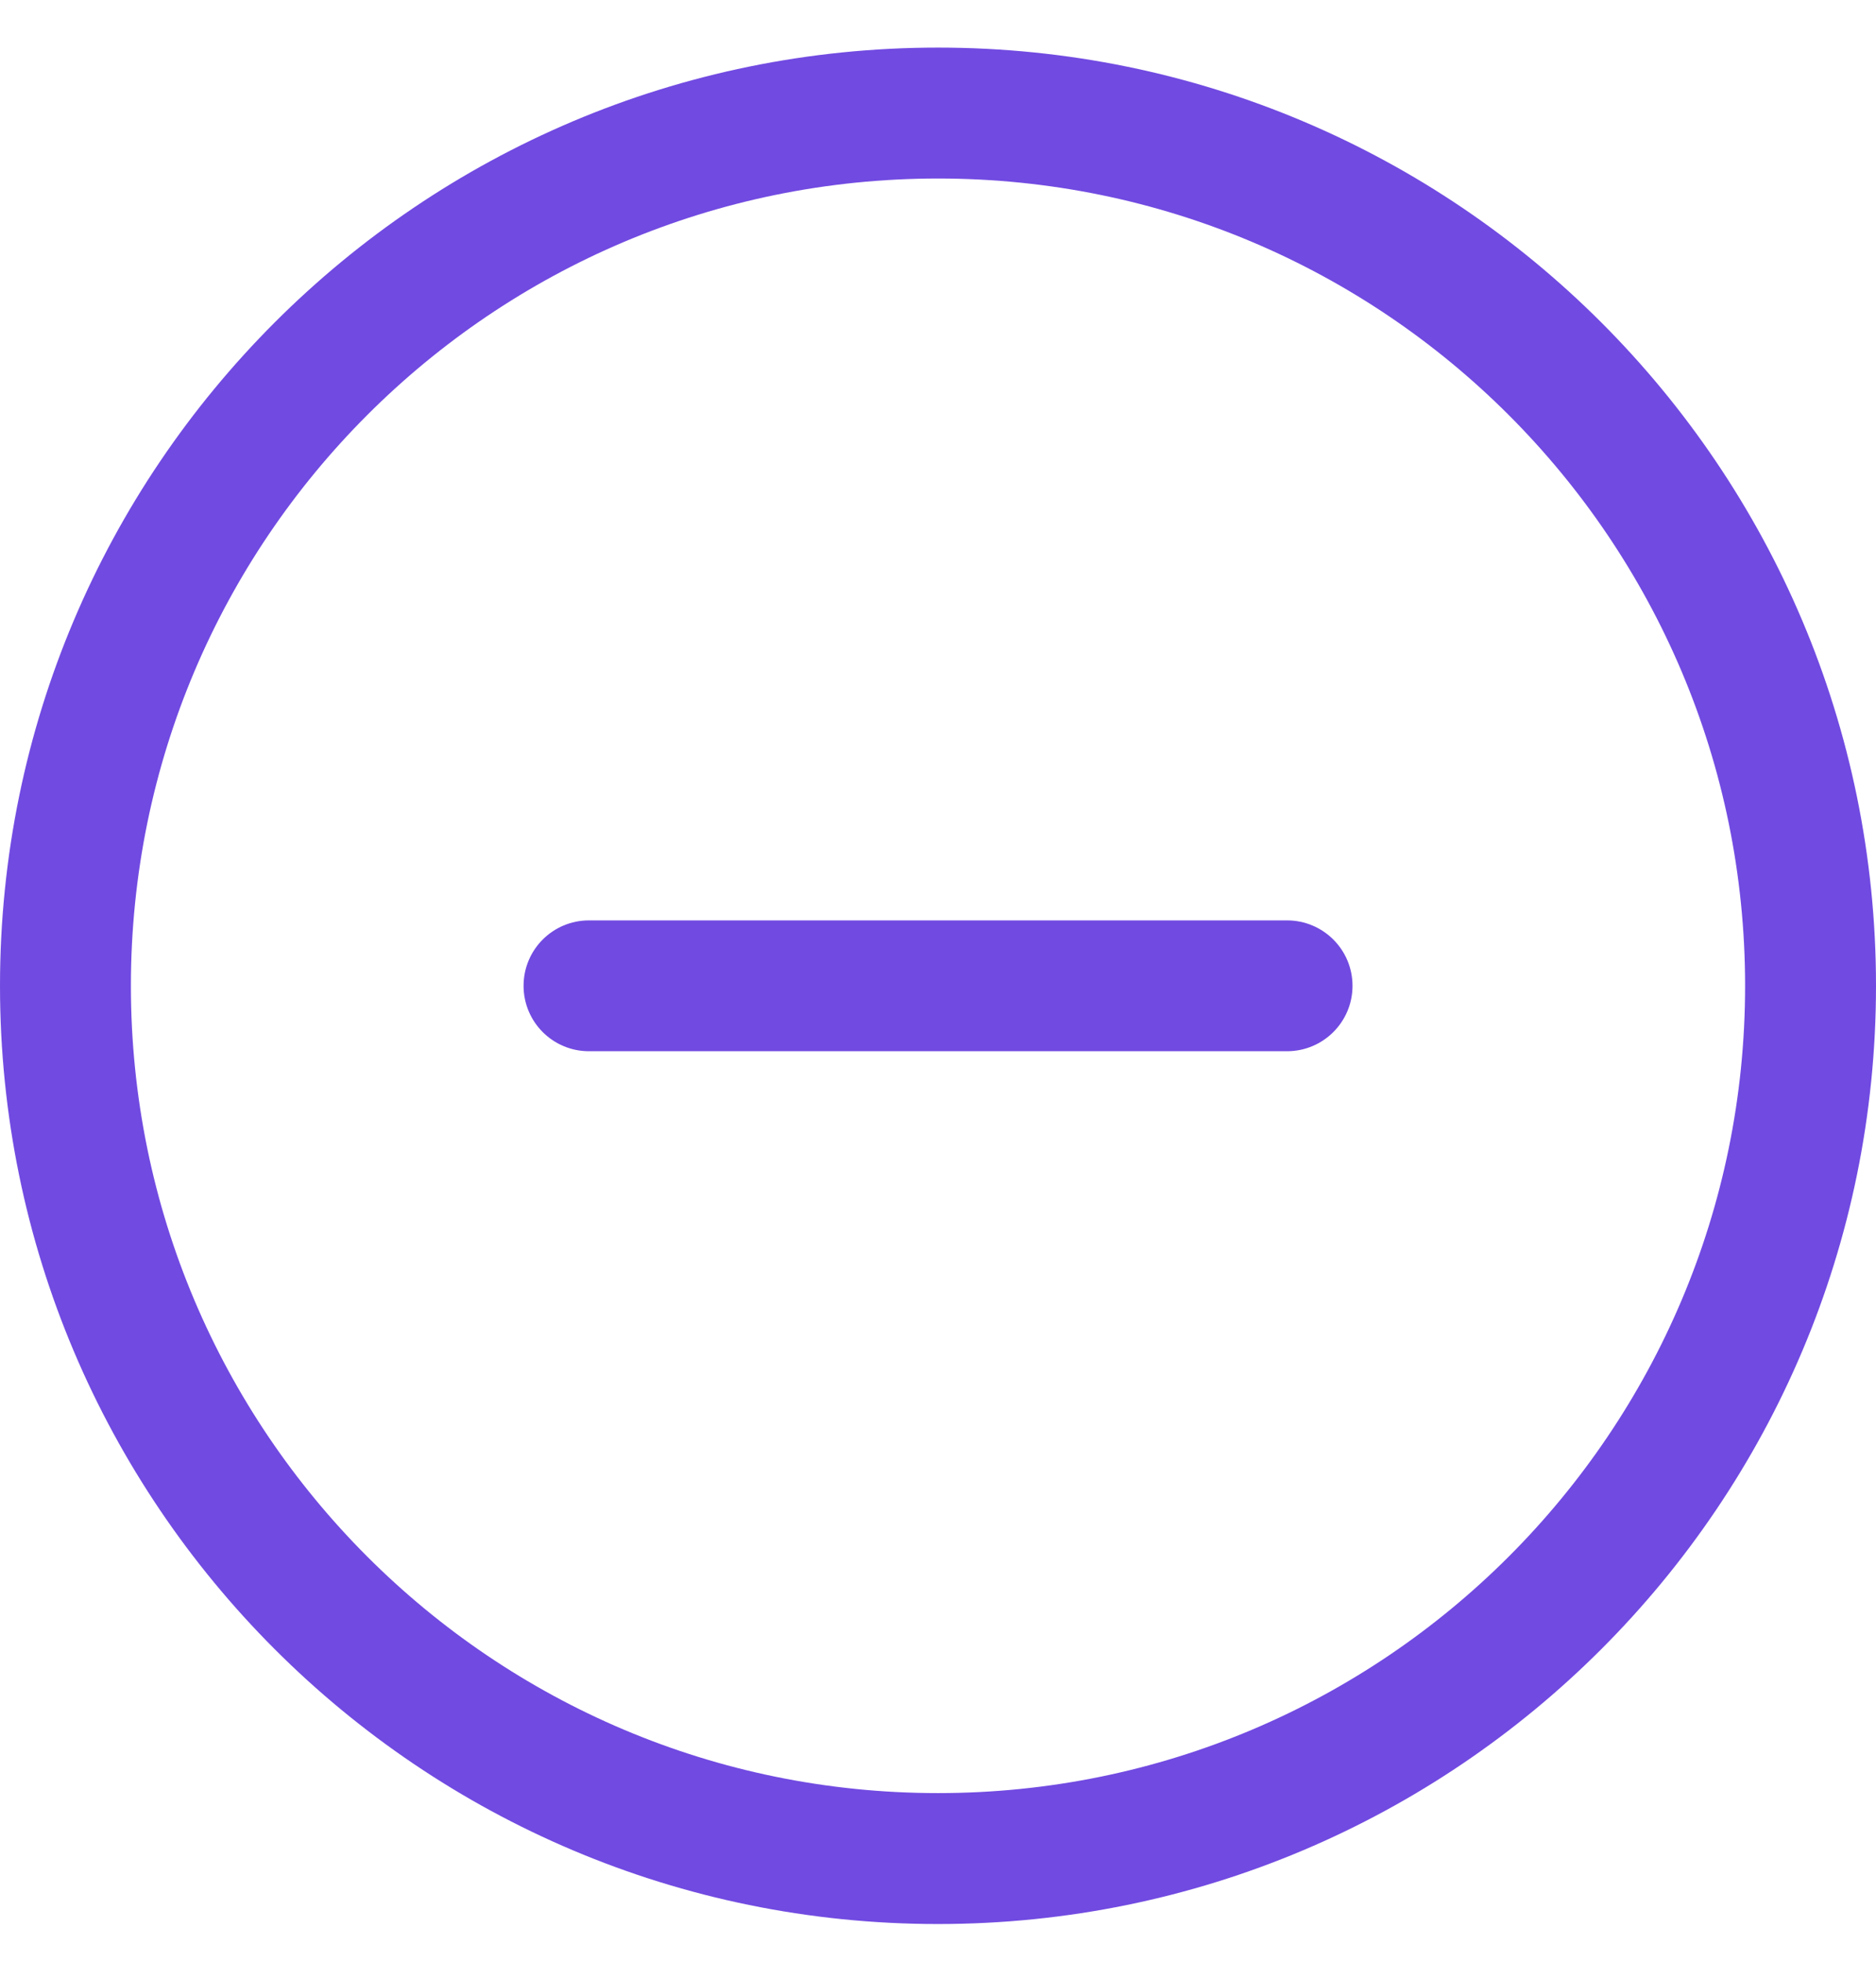 <svg width="22" height="23" viewBox="0 0 22 23" fill="none" xmlns="http://www.w3.org/2000/svg">
<path id="Icon Min" fill-rule="evenodd" clip-rule="evenodd" d="M11 2.093C5.773 2.093 1.535 6.331 1.535 11.558C1.535 16.785 5.773 21.023 11 21.023C16.227 21.023 20.465 16.785 20.465 11.558C20.465 6.331 16.227 2.093 11 2.093ZM0 11.558C0 5.483 4.925 0.558 11 0.558C17.075 0.558 22 5.483 22 11.558C22 17.633 17.075 22.558 11 22.558C4.925 22.558 0 17.633 0 11.558ZM6.14 11.558C6.14 11.134 6.483 10.791 6.907 10.791H15.093C15.517 10.791 15.861 11.134 15.861 11.558C15.861 11.982 15.517 12.325 15.093 12.325H6.907C6.483 12.325 6.14 11.982 6.14 11.558Z" fill="#714AE1"/>
</svg>
